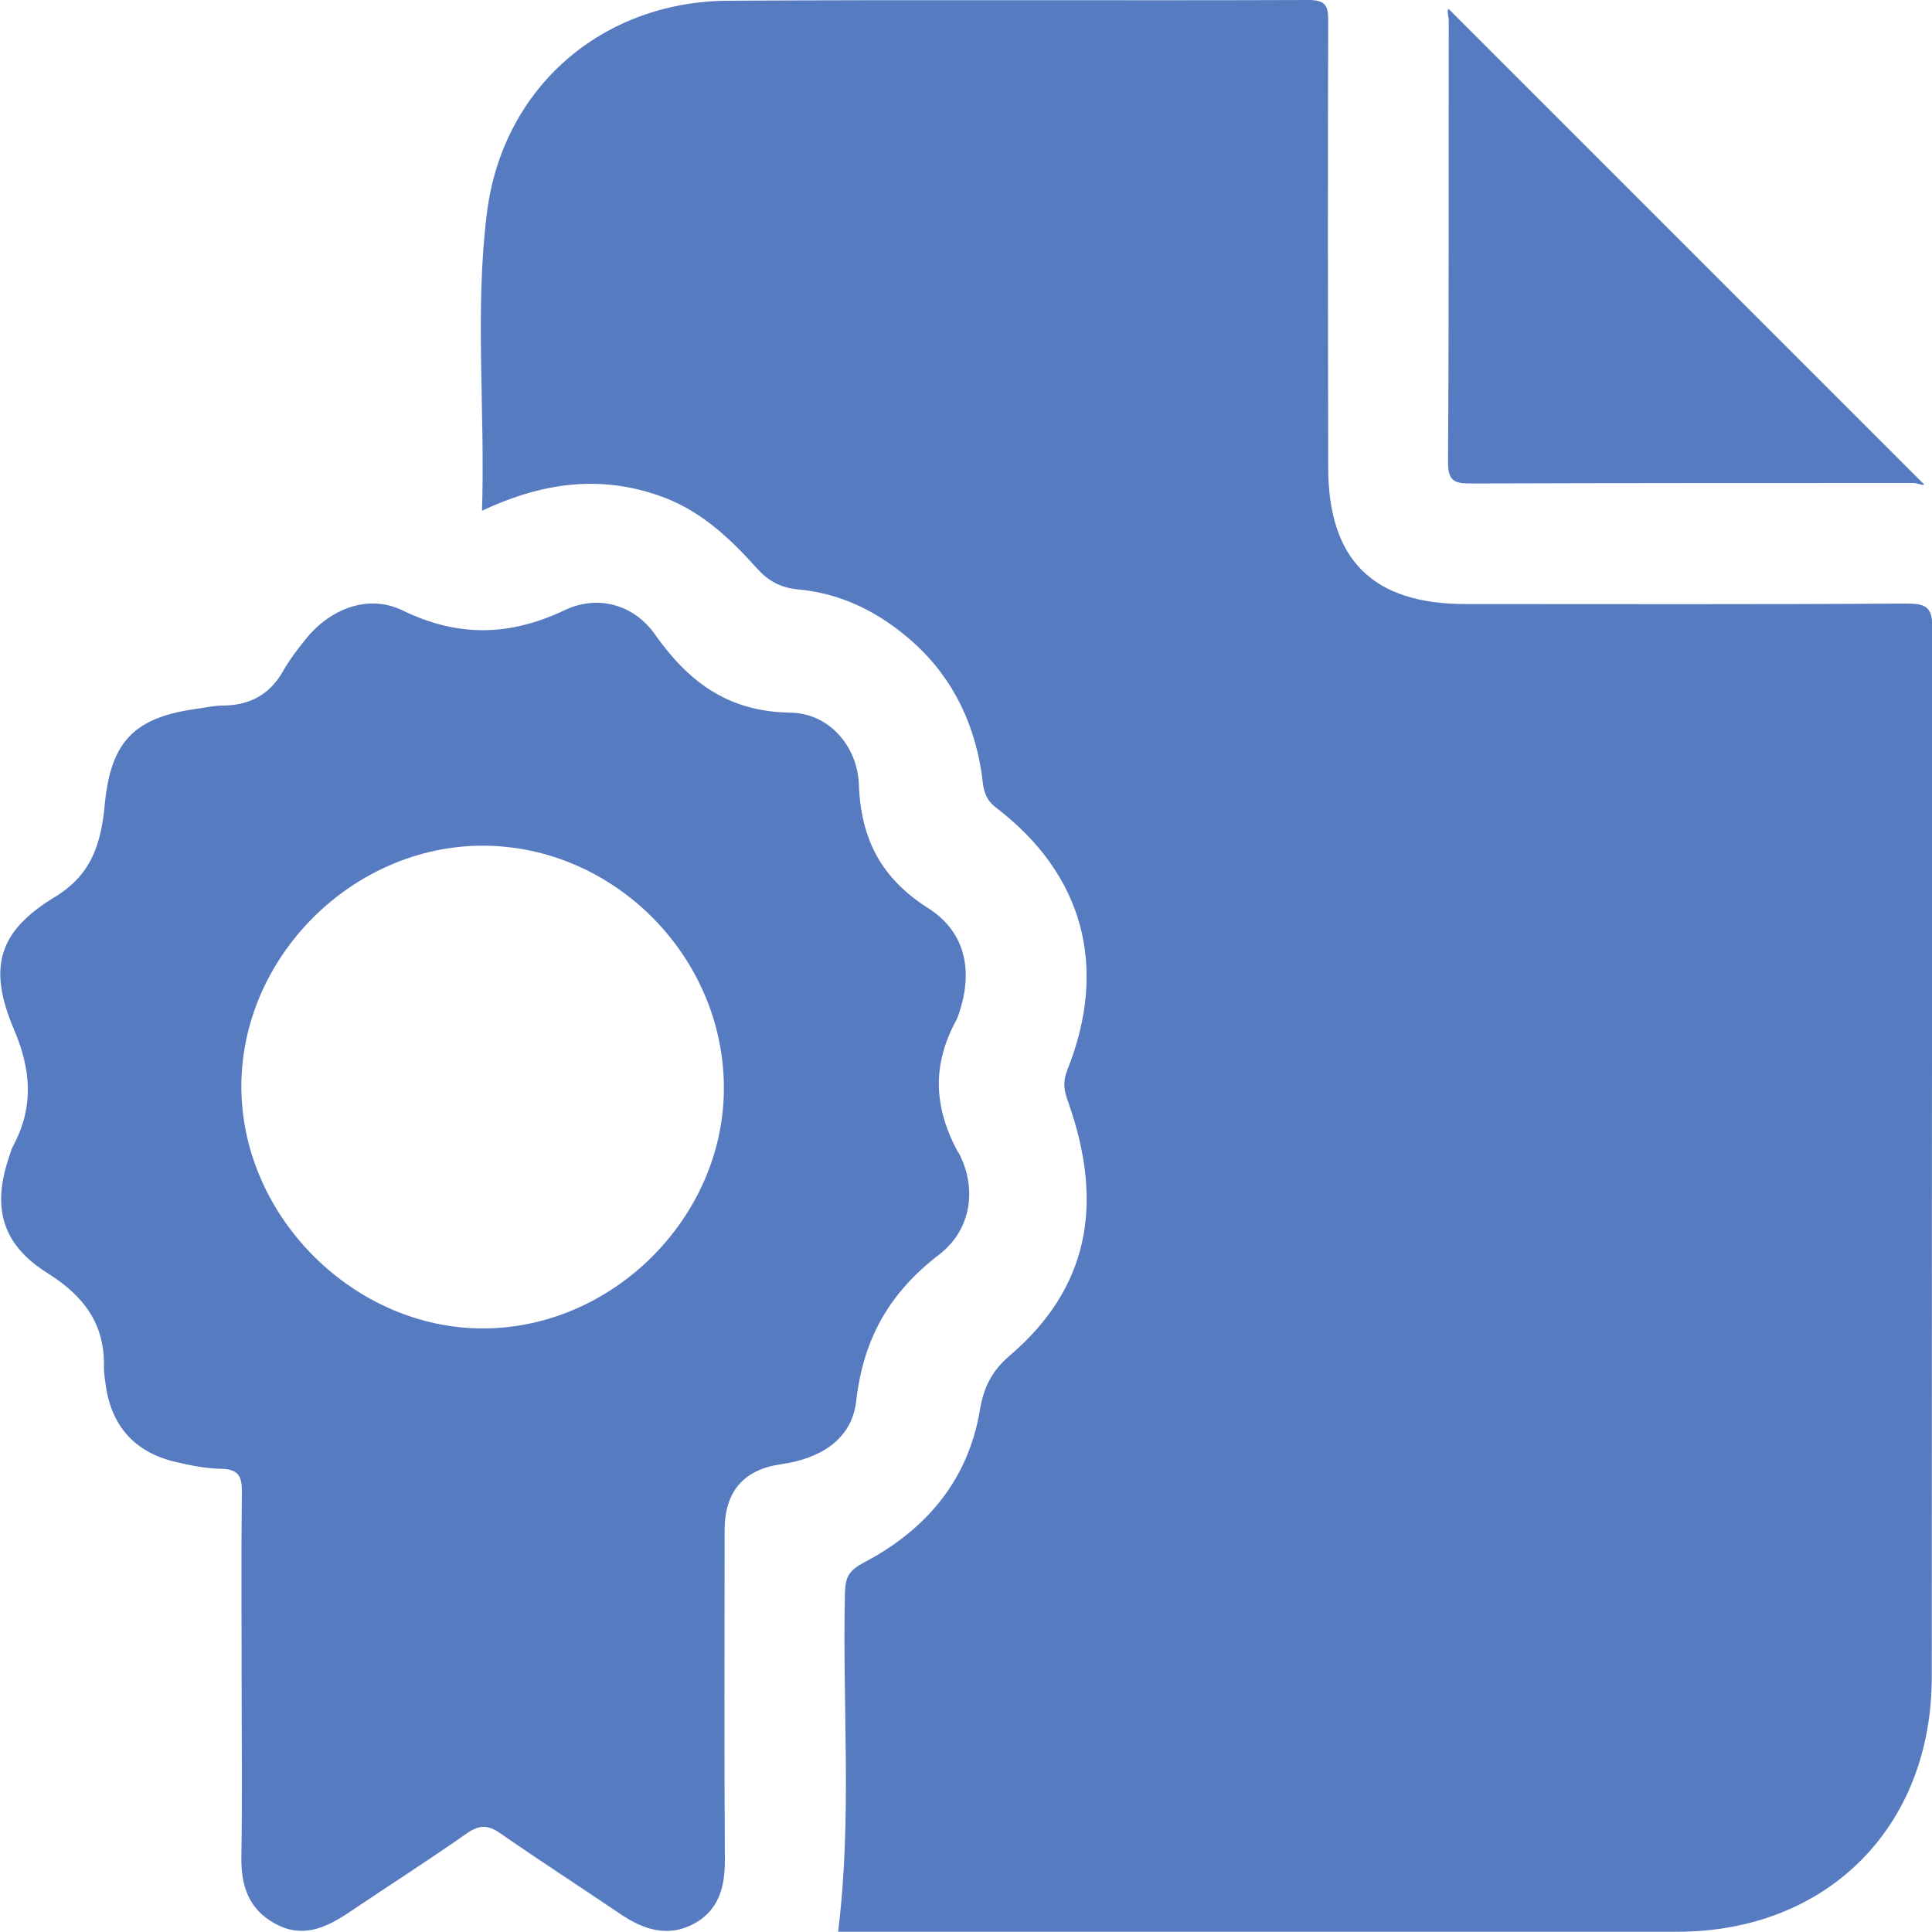 <?xml version="1.0" encoding="UTF-8"?><svg id="Capa_1" xmlns="http://www.w3.org/2000/svg" viewBox="0 0 79 79"><defs><style>.cls-1{fill:#577bc1;}</style></defs><g id="qLlSHF.tif"><g><path class="cls-1" d="M19.71,20.89c.13-4.18-.3-8.2,.2-12.18C20.55,3.58,24.61,.07,29.75,.03,37.67-.02,45.59,.03,53.51,0c.76,0,.8,.3,.8,.9-.02,6.07-.01,12.13,0,18.2,0,3.79,1.82,5.6,5.62,5.6,6,0,12,.02,18-.02,.8,0,1.09,.11,1.09,1.02-.03,14.29-.02,28.59-.03,42.88,0,6.13-4.28,10.41-10.41,10.41-11.14,0-22.28,0-33.42,0h-.89c.58-4.64,.17-9.25,.28-13.85,.02-.63,.13-.91,.8-1.26,2.5-1.32,4.24-3.34,4.72-6.23,.15-.91,.48-1.59,1.22-2.22,3.17-2.71,3.91-6.12,2.37-10.42-.16-.44-.2-.8-.02-1.25,1.69-4.22,.66-8.02-2.93-10.75-.54-.41-.5-.95-.58-1.45-.35-2.22-1.33-4.09-3.06-5.53-1.29-1.08-2.77-1.78-4.45-1.93-.71-.07-1.21-.35-1.67-.86-1.06-1.18-2.19-2.26-3.7-2.86-2.51-.98-4.95-.71-7.53,.5Z"/><path class="cls-1" d="M59.23,.36c6.48,6.48,12.94,12.94,19.45,19.45-.04,.06-.27-.06-.45-.06-6.02,0-12.05,0-18.07,.02-.65,0-.95-.07-.95-.85,.04-6.02,.02-12.05,.03-18.07,0-.19-.1-.41,0-.49Z"/><path class="cls-1" d="M39.17,47.11c-1.01-1.88-1.05-3.59-.06-5.41,.06-.12,.1-.25,.14-.38,.54-1.7,.19-3.24-1.29-4.18-1.92-1.22-2.76-2.82-2.84-5.06-.06-1.59-1.24-2.92-2.8-2.94-2.55-.04-4.15-1.24-5.54-3.2-.85-1.21-2.32-1.64-3.69-.99-2.26,1.07-4.36,1.11-6.63,.01-1.4-.68-2.95-.07-3.94,1.15-.34,.42-.68,.86-.95,1.34-.55,.96-1.36,1.39-2.45,1.4-.37,0-.75,.09-1.12,.14-2.49,.35-3.46,1.32-3.71,3.85-.15,1.59-.5,2.9-2.05,3.84-2.32,1.41-2.74,2.89-1.67,5.41,.71,1.66,.82,3.19-.04,4.78-.06,.12-.1,.25-.14,.38-.73,2.1-.33,3.62,1.54,4.8,1.5,.94,2.37,2.09,2.32,3.88,0,.2,.03,.41,.06,.61,.21,1.72,1.15,2.82,2.83,3.23,.63,.15,1.28,.28,1.92,.29,.69,.02,.84,.31,.83,.95-.03,2.54-.01,5.07-.01,7.61,0,2.43,.03,4.87-.01,7.3-.02,1.2,.3,2.16,1.4,2.75,1.09,.59,2.04,.17,2.97-.45,1.62-1.09,3.26-2.14,4.86-3.26,.51-.35,.86-.34,1.35,0,1.63,1.13,3.3,2.21,4.94,3.32,.94,.63,1.93,.95,2.99,.38,1.01-.55,1.27-1.5,1.26-2.62-.03-4.49-.01-8.98-.01-13.47q0-2.37,2.32-2.7c1.56-.22,2.88-.99,3.06-2.58,.29-2.54,1.35-4.42,3.38-5.98,1.36-1.04,1.57-2.77,.79-4.21Zm-19.41,7.21c-5.26,.01-9.84-4.53-9.89-9.81-.05-5.33,4.51-9.92,9.86-9.93,5.36,0,9.87,4.52,9.87,9.91,0,5.29-4.54,9.82-9.84,9.83Z"/></g></g></svg>